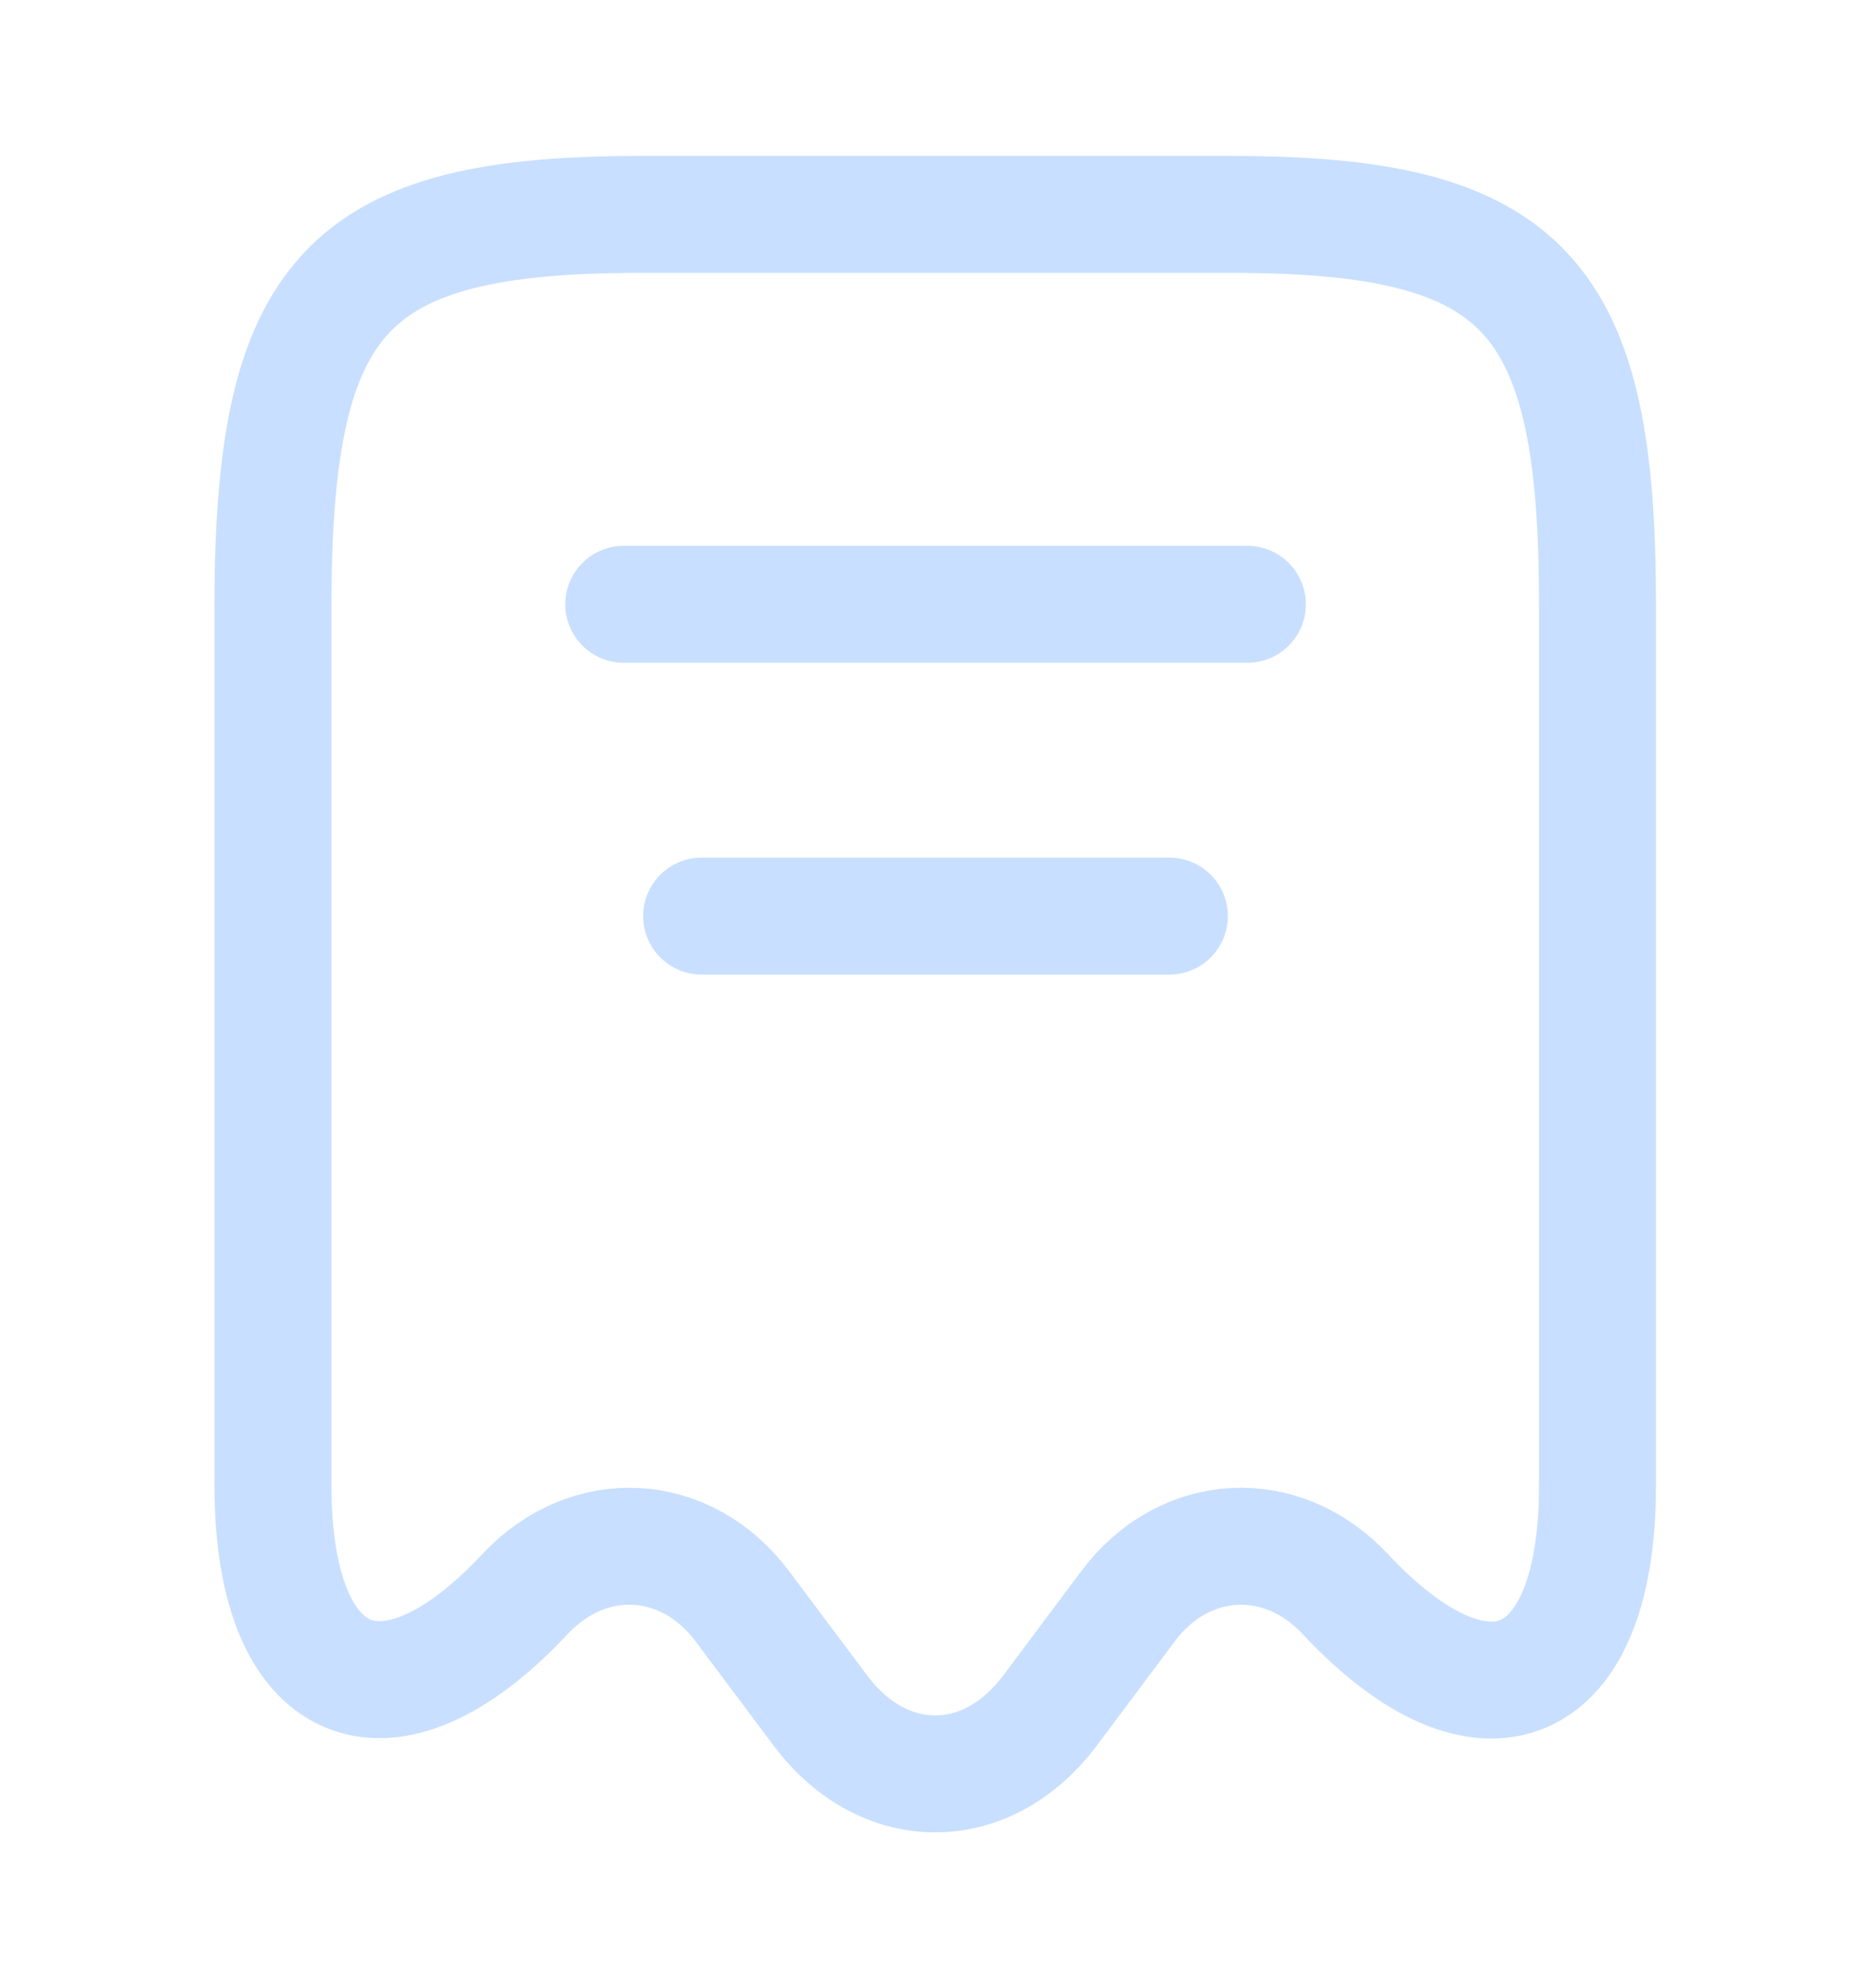 <svg width="16" height="17" viewBox="0 0 16 17" fill="none" xmlns="http://www.w3.org/2000/svg">
<path d="M4.487 13.633C5.034 13.046 5.867 13.093 6.347 13.733L7.021 14.633C7.561 15.346 8.434 15.346 8.974 14.633L9.647 13.733C10.127 13.093 10.961 13.046 11.507 13.633C12.694 14.9 13.661 14.48 13.661 12.706V5.193C13.667 2.506 13.041 1.833 10.521 1.833H5.481C2.961 1.833 2.334 2.506 2.334 5.193V12.7C2.334 14.48 3.307 14.893 4.487 13.633Z" stroke="#C8DFFF" stroke-linecap="round" stroke-linejoin="round"/>
<path d="M5.334 5.167H10.667" stroke="#C8DFFF" stroke-linecap="round" stroke-linejoin="round"/>
<path d="M6 7.833H10" stroke="#C8DFFF" stroke-linecap="round" stroke-linejoin="round"/>
</svg>
